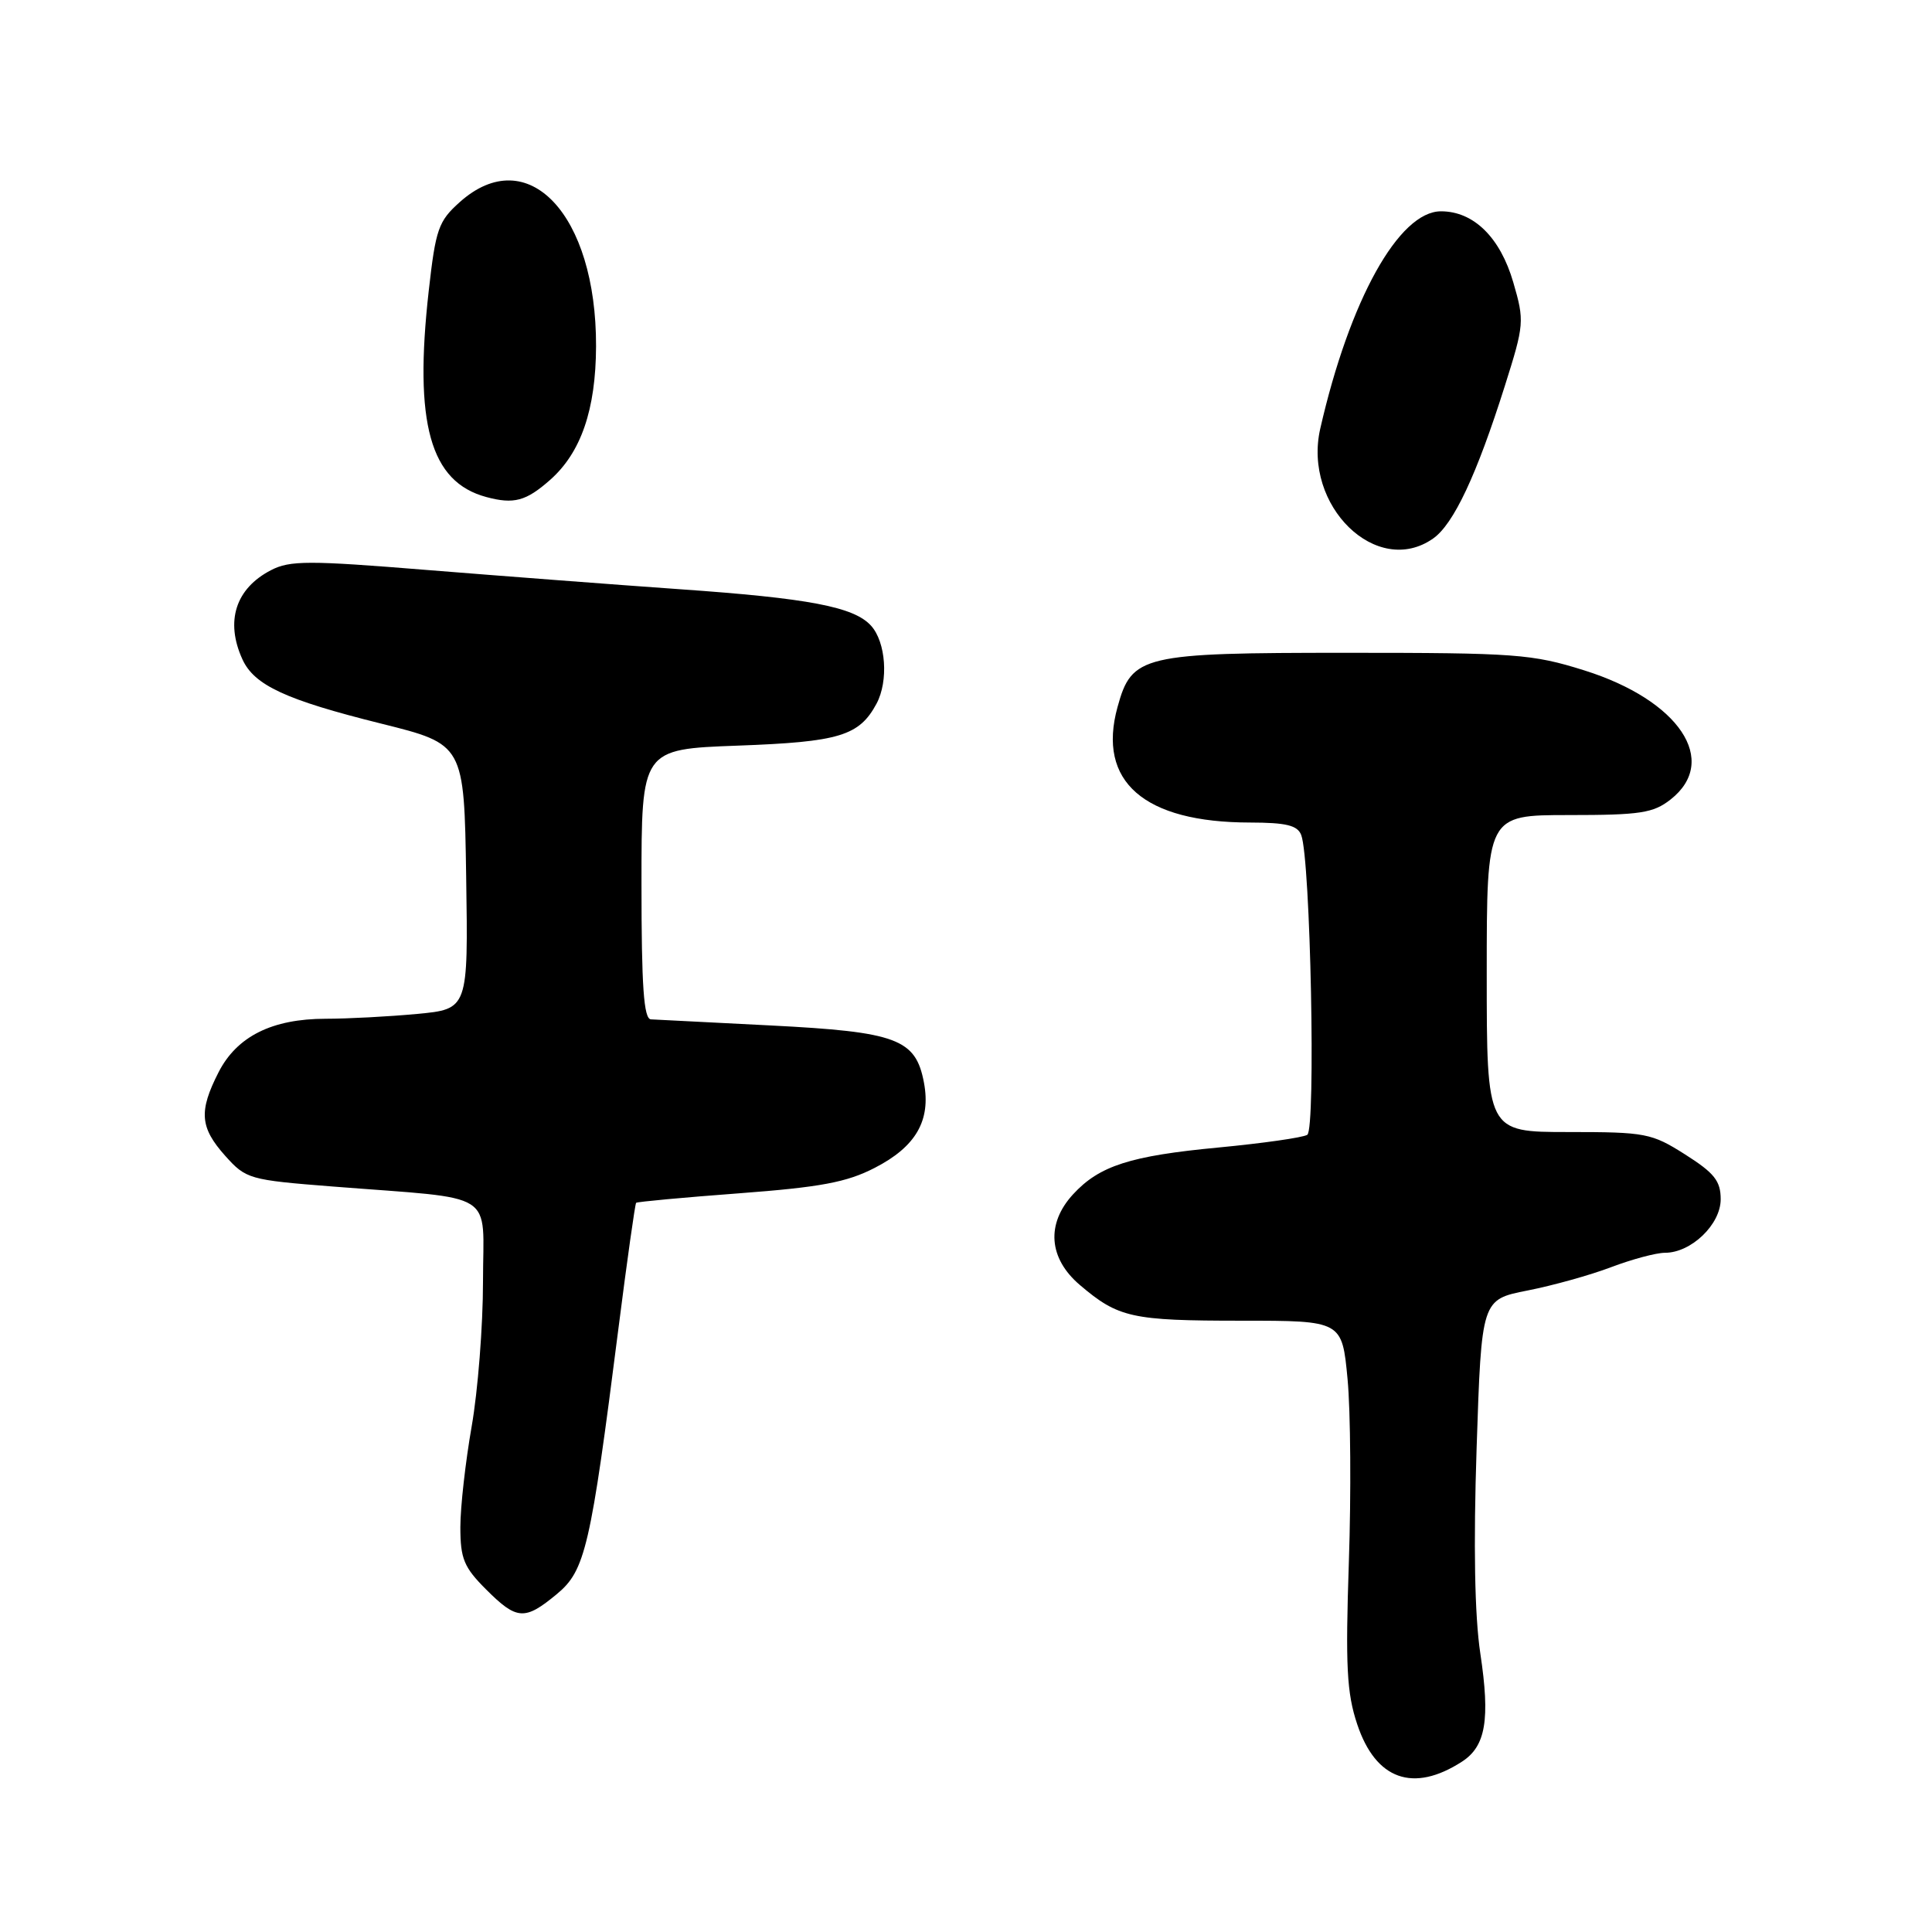 <?xml version="1.0" encoding="UTF-8" standalone="no"?>
<!DOCTYPE svg PUBLIC "-//W3C//DTD SVG 1.1//EN" "http://www.w3.org/Graphics/SVG/1.1/DTD/svg11.dtd" >
<svg xmlns="http://www.w3.org/2000/svg" xmlns:xlink="http://www.w3.org/1999/xlink" version="1.1" viewBox="0 0 256 256">
 <g >
 <path fill="currentColor"
d=" M 193.73 233.42 C 196.87 231.39 197.47 227.84 196.15 219.09 C 195.40 214.09 195.23 204.79 195.66 191.85 C 196.31 172.20 196.31 172.20 202.40 171.00 C 205.76 170.34 210.75 168.95 213.50 167.90 C 216.25 166.86 219.45 166.00 220.62 166.00 C 224.09 166.00 228.00 162.25 228.00 158.91 C 228.00 156.48 227.16 155.43 223.30 152.98 C 218.84 150.15 218.07 150.00 207.80 150.00 C 197.00 150.00 197.00 150.00 197.00 129.00 C 197.00 108.00 197.00 108.00 207.87 108.00 C 217.34 108.00 219.07 107.74 221.37 105.93 C 227.87 100.81 222.50 92.78 209.93 88.83 C 203.01 86.66 200.86 86.50 178.46 86.50 C 151.29 86.50 149.97 86.81 148.08 93.68 C 145.35 103.56 151.57 108.98 165.64 108.99 C 170.43 109.00 171.93 109.36 172.42 110.65 C 173.65 113.87 174.37 149.65 173.22 150.37 C 172.62 150.74 167.33 151.49 161.46 152.05 C 149.74 153.16 145.67 154.47 142.19 158.25 C 138.59 162.16 138.94 166.74 143.09 170.27 C 148.19 174.61 149.96 175.00 164.48 175.00 C 177.83 175.00 177.83 175.00 178.56 182.75 C 178.96 187.01 179.04 197.93 178.73 207.00 C 178.27 220.76 178.45 224.33 179.84 228.48 C 182.29 235.83 187.27 237.60 193.73 233.42 Z  M 73.79 211.22 C 77.55 208.10 78.25 205.10 81.94 176.07 C 83.09 167.03 84.15 159.52 84.29 159.38 C 84.43 159.24 90.57 158.67 97.93 158.12 C 108.71 157.31 112.20 156.66 115.90 154.75 C 121.36 151.95 123.37 148.47 122.43 143.46 C 121.34 137.66 118.85 136.73 102.14 135.88 C 94.09 135.47 86.94 135.11 86.25 135.07 C 85.30 135.02 85.00 130.72 85.00 117.13 C 85.00 99.27 85.00 99.27 97.75 98.80 C 111.22 98.31 113.85 97.51 116.15 93.23 C 117.75 90.22 117.39 85.09 115.42 82.91 C 113.16 80.41 107.20 79.27 90.00 78.07 C 81.47 77.47 66.46 76.32 56.63 75.53 C 40.91 74.25 38.41 74.25 35.91 75.55 C 31.22 77.97 29.82 82.32 32.12 87.36 C 33.69 90.80 37.84 92.73 50.50 95.88 C 61.50 98.62 61.50 98.62 61.77 116.17 C 62.04 133.71 62.04 133.71 55.27 134.35 C 51.55 134.70 46.09 134.99 43.15 134.99 C 36.04 135.00 31.38 137.33 28.95 142.10 C 26.32 147.26 26.49 149.40 29.84 153.15 C 32.60 156.23 33.01 156.35 44.09 157.22 C 66.20 158.96 64.00 157.57 64.00 169.81 C 64.00 175.69 63.32 184.32 62.50 189.00 C 61.68 193.68 61.00 199.68 61.00 202.35 C 61.00 206.53 61.47 207.67 64.40 210.60 C 68.49 214.69 69.53 214.75 73.79 211.22 Z  M 189.89 71.36 C 192.61 69.46 195.67 62.94 199.41 51.10 C 201.97 42.99 202.01 42.54 200.52 37.42 C 198.79 31.46 195.27 28.00 190.94 28.00 C 185.36 28.00 178.83 39.75 174.94 56.80 C 172.61 67.02 182.43 76.59 189.89 71.36 Z  M 72.88 63.60 C 76.99 59.98 78.95 54.27 78.98 45.88 C 79.03 28.38 69.92 18.74 60.92 26.78 C 58.09 29.31 57.73 30.35 56.81 38.53 C 54.83 56.12 56.99 63.86 64.44 65.86 C 68.08 66.84 69.70 66.41 72.88 63.60 Z "/>
</g>
</svg>